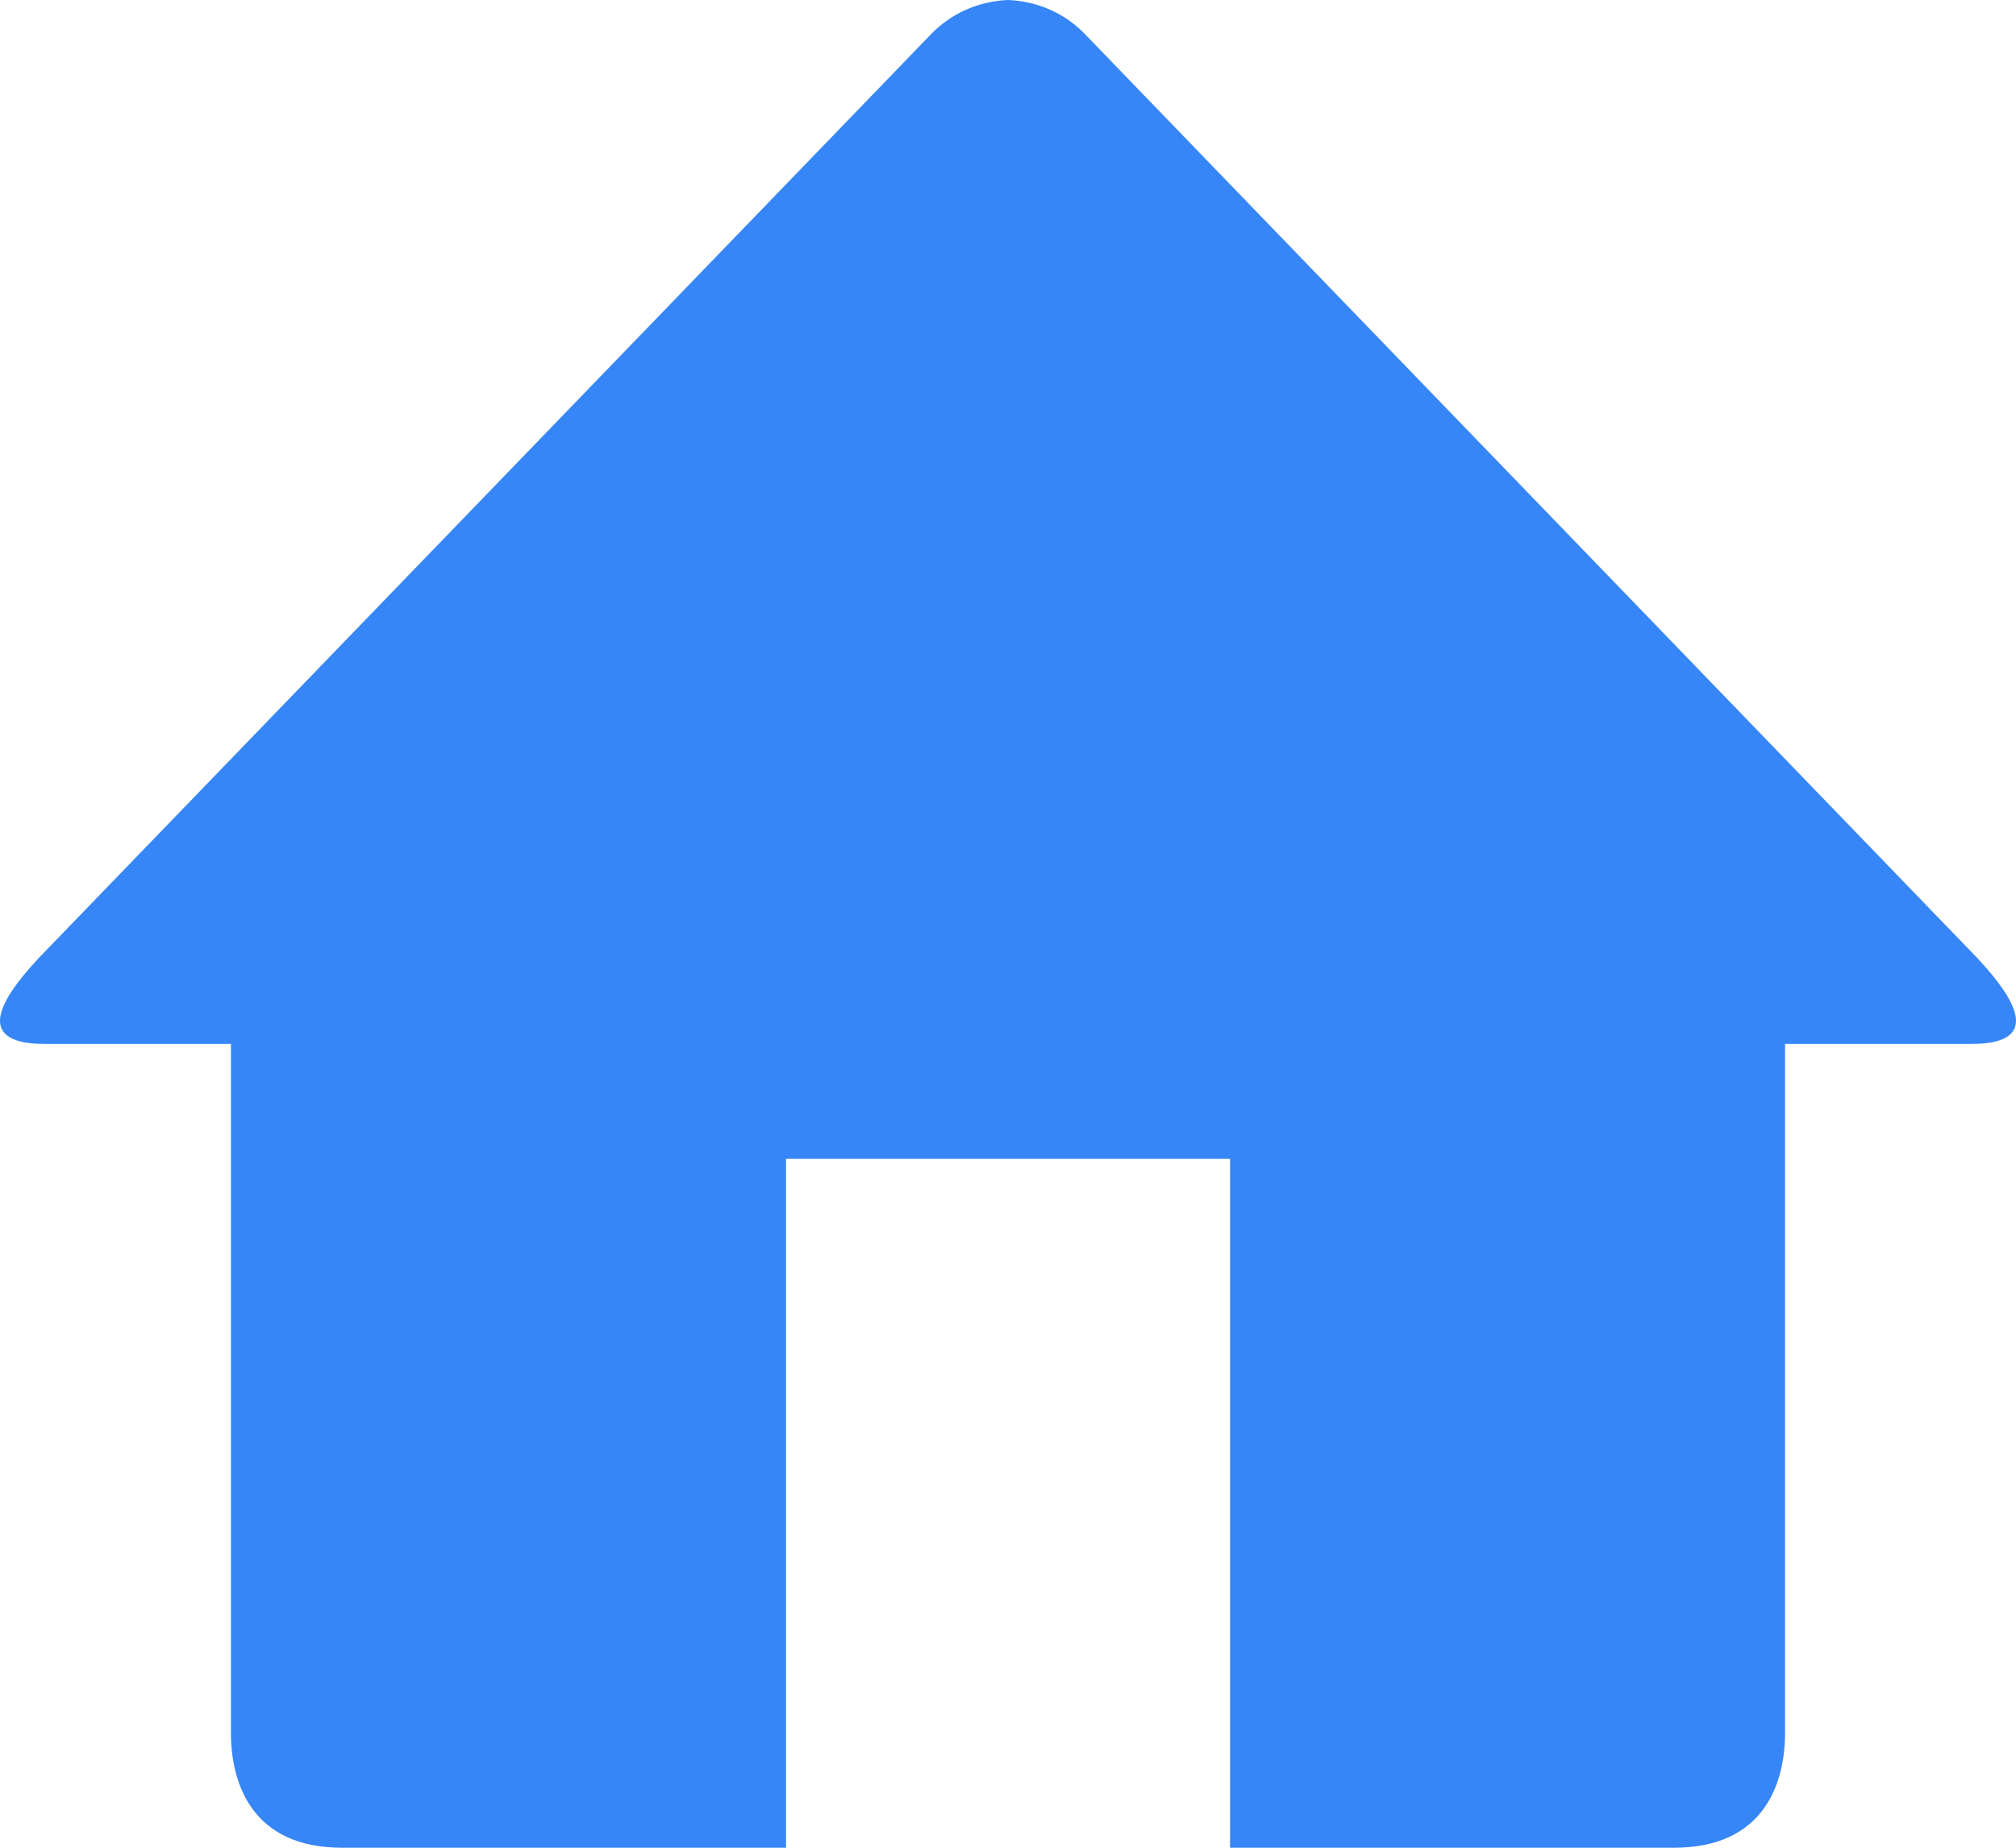 <svg width="36" height="33" viewBox="0 0 36 33" fill="none" xmlns="http://www.w3.org/2000/svg">
<path d="M35.191 18.645H31.876V30.949C31.876 31.862 31.492 33 29.894 33H21.965V20.696H14.036V33H6.106C4.509 33 4.124 31.862 4.124 30.949V18.645H0.81C-0.376 18.645 -0.122 17.981 0.691 17.111L16.597 0.64C16.983 0.226 17.491 0.021 18 0C18.51 0.021 19.017 0.224 19.404 0.64L35.308 17.109C36.122 17.981 36.376 18.645 35.191 18.645Z" fill="#3686F7"/>
</svg>
